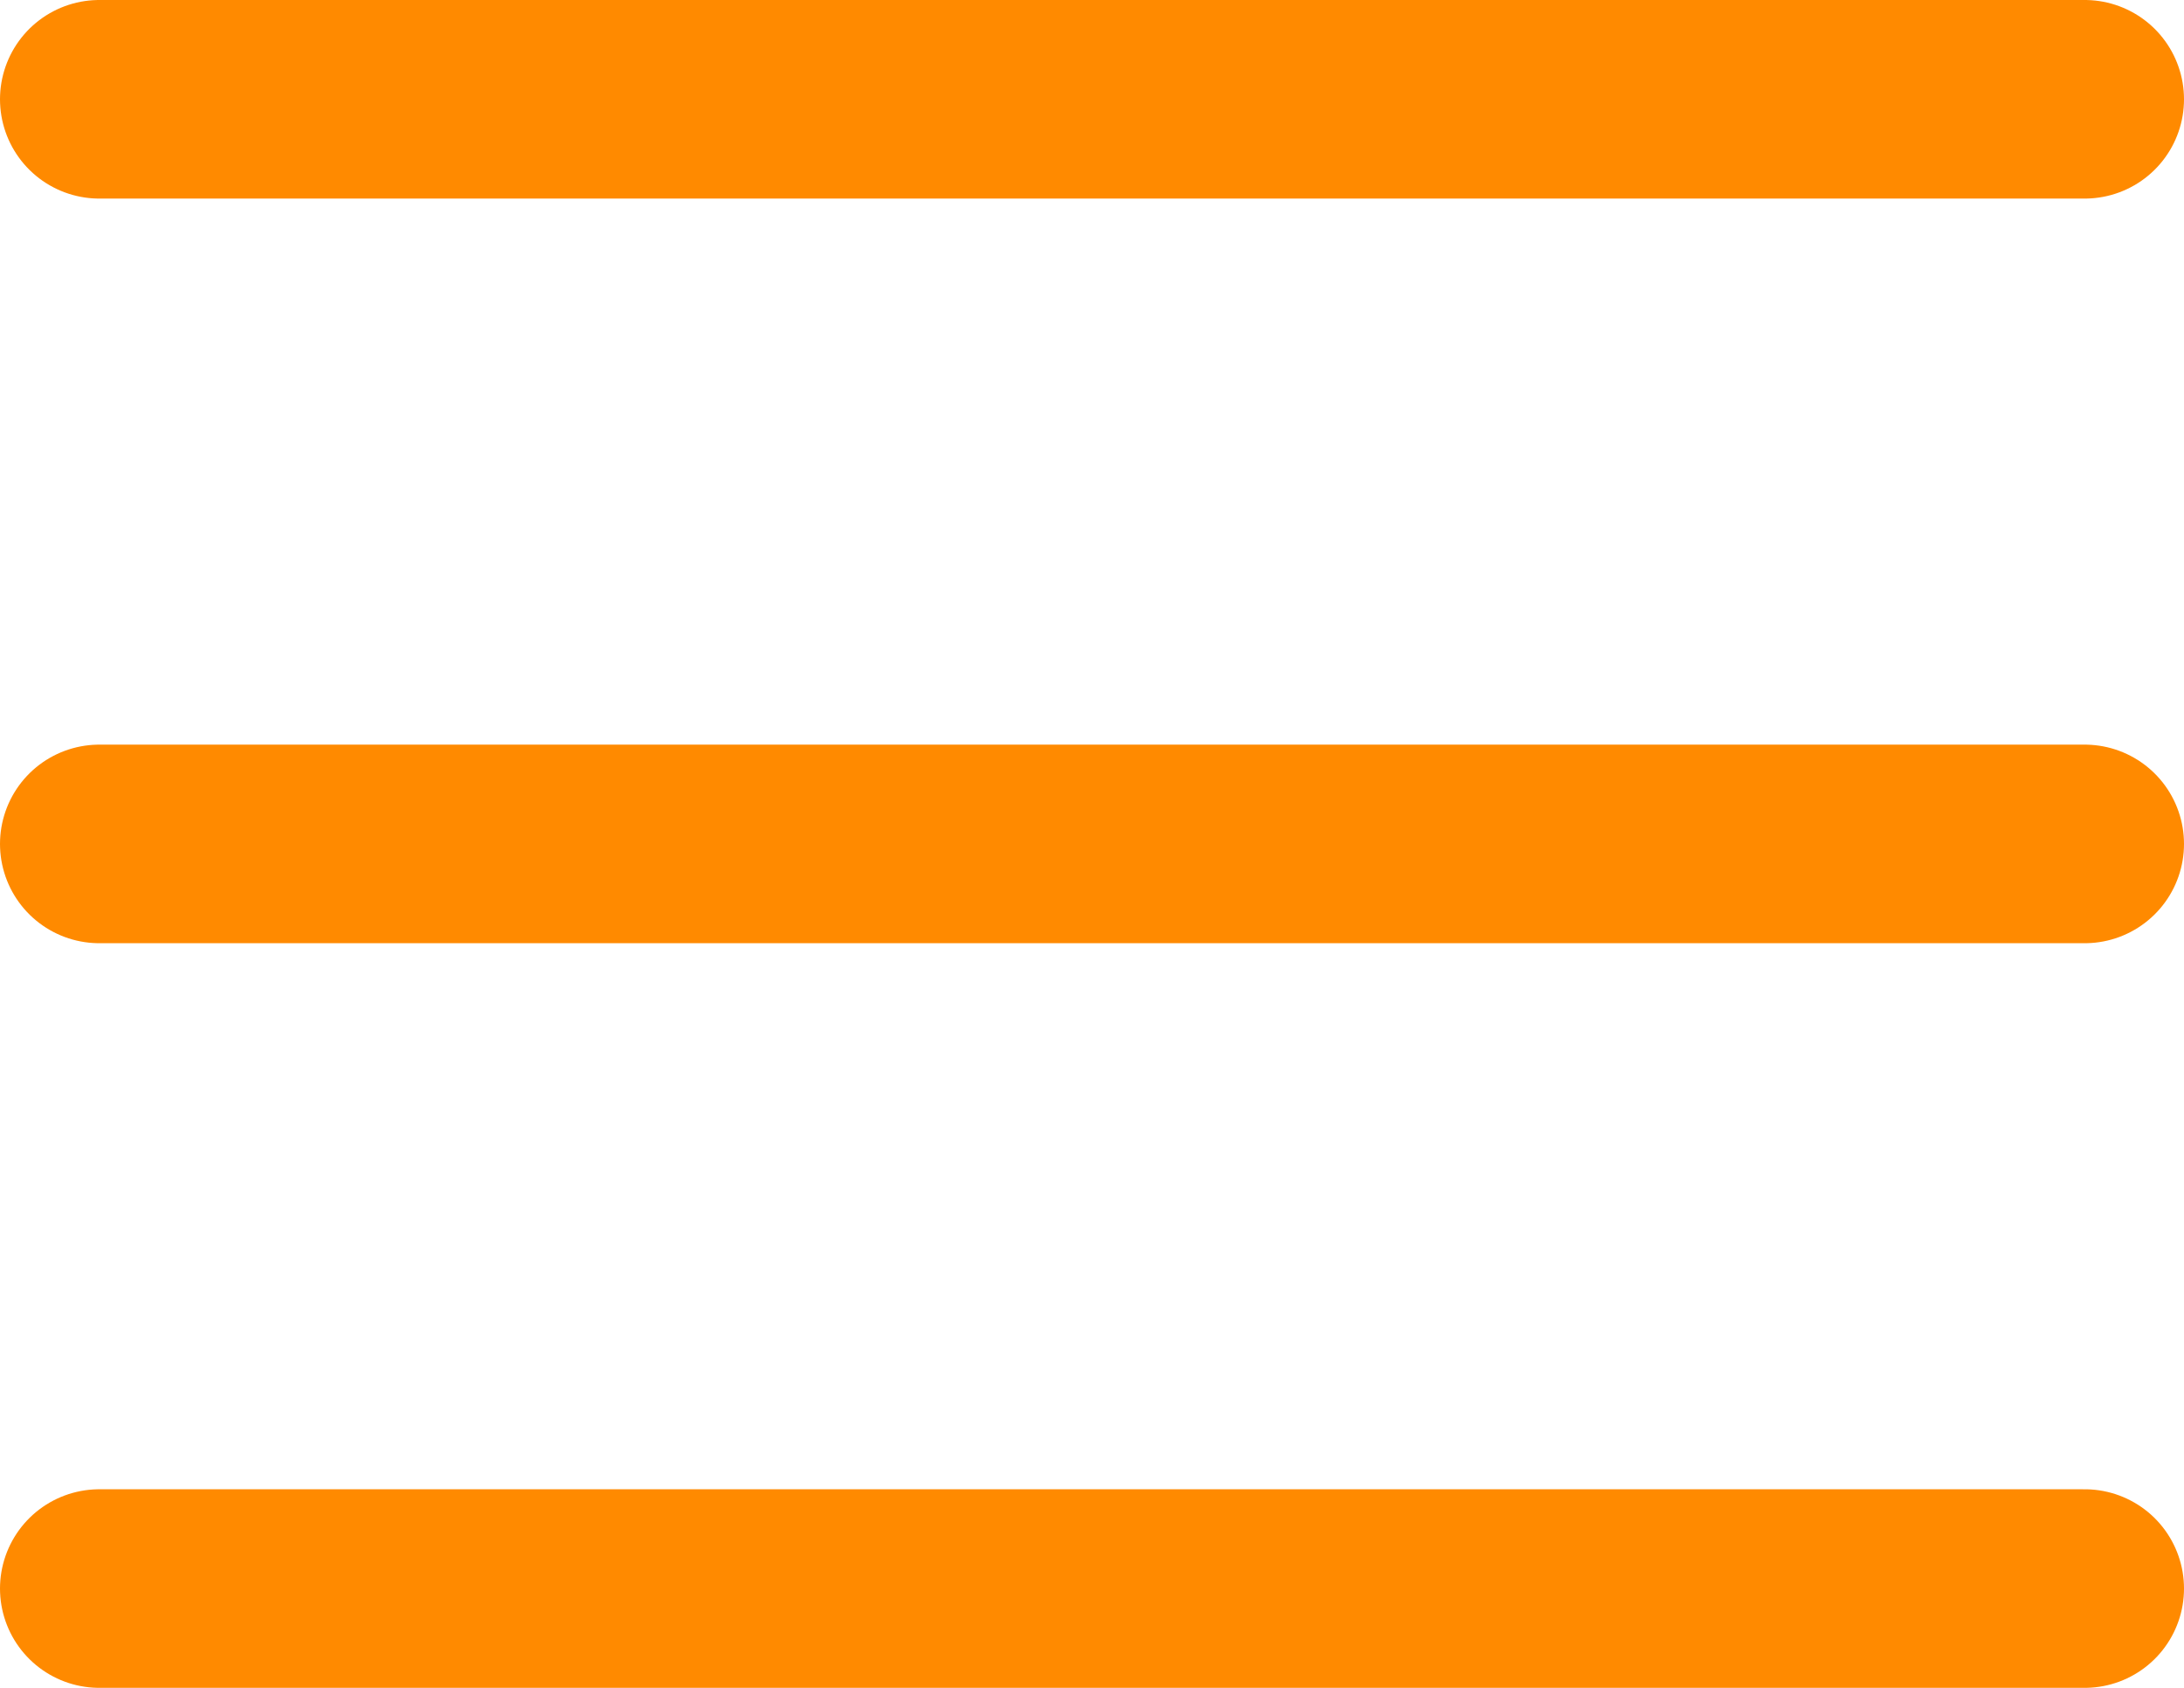 <svg width="44" height="34" viewBox="0 0 44 34" fill="none" xmlns="http://www.w3.org/2000/svg">
<path d="M2 2H42M2 17H42M2 32H42" stroke="#FF8A00" stroke-width="4" stroke-linecap="round" stroke-linejoin="round"/>
</svg>
